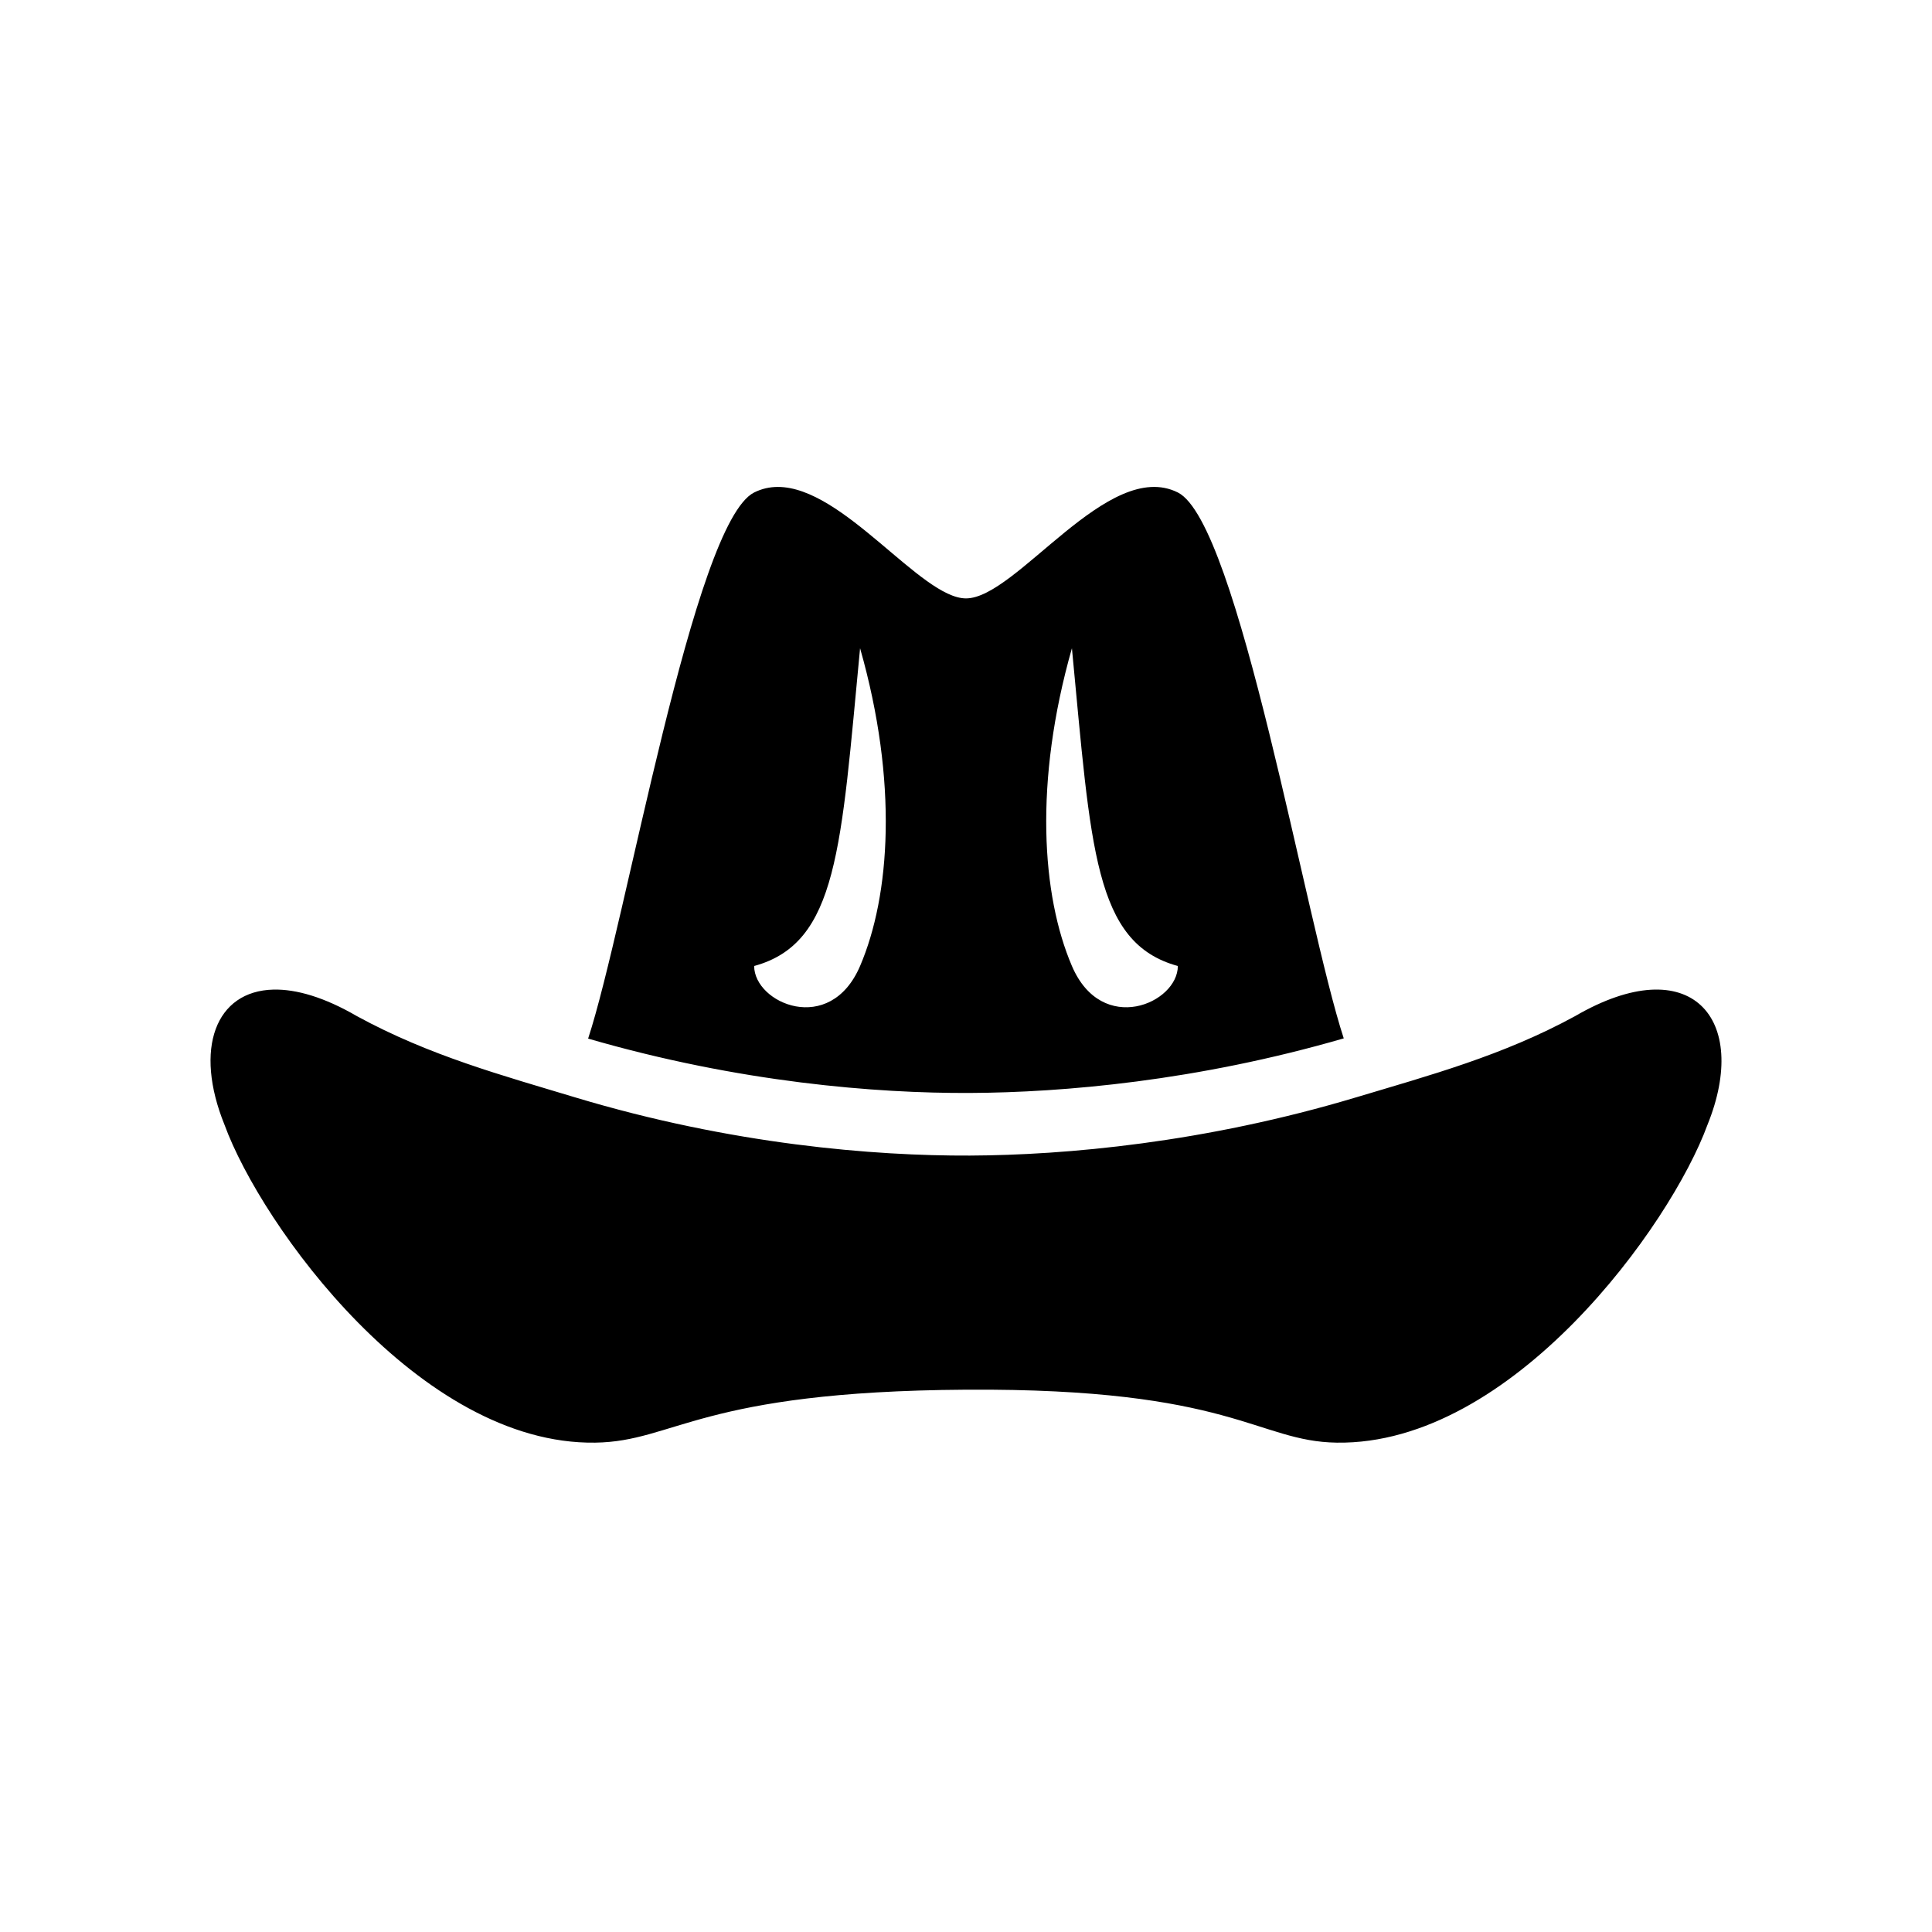 <svg xmlns="http://www.w3.org/2000/svg" width="100%" height="100%" viewBox="0 0 583.68 583.68"><path d="M234.957 147.108c-2.435 0.007-4.816 0.524-7.117 1.675-18.365 9.194-38.59 129.65-50.16 164.987 45.64 13.262 87.106 16.556 115.314 16.425 28.21-0.13 68.652-3.635 112.97-16.49C394.37 278.32 374.18 157.963 355.84 148.783c-21.065-10.53-48.73 31.998-64 32-13.6 0.002-37.05-33.734-56.883-33.675zM259.84 195.84c11.53 40.5 9.107 74.724 0 96-9.107 21.276-32 11.235-32 0 25.333-6.927 26.21-35.5 32-96z m64 0c5.79 60.5 6.667 89.073 32 96 0 11.235-22.893 21.276-32 0s-11.53-55.5 0-96zM82.63 298.967c-17.5 0.4-24.138 17.83-14.79 40.873 11.088 30.345 58.972 96.774 112 96 24.103-0.352 31.438-15.483 112-16 80.562-0.517 87.88 15.648 112 16 53.017 0.774 100.907-65.655 112-96 13.006-32.066-4.934-53.25-40.016-32.84-21.85 11.926-44.06 17.898-65.984 24.48-0.02 0-0.044 0.024-0.064 0.024v-0.006c-45.8 13.756-87.924 17.486-116.754 17.615-28.83 0.13-72.027-3.357-119.145-17.548-21.897-6.618-44.09-12.59-66.027-24.565-9.866-5.74-18.374-8.19-25.22-8.033z" /></svg>